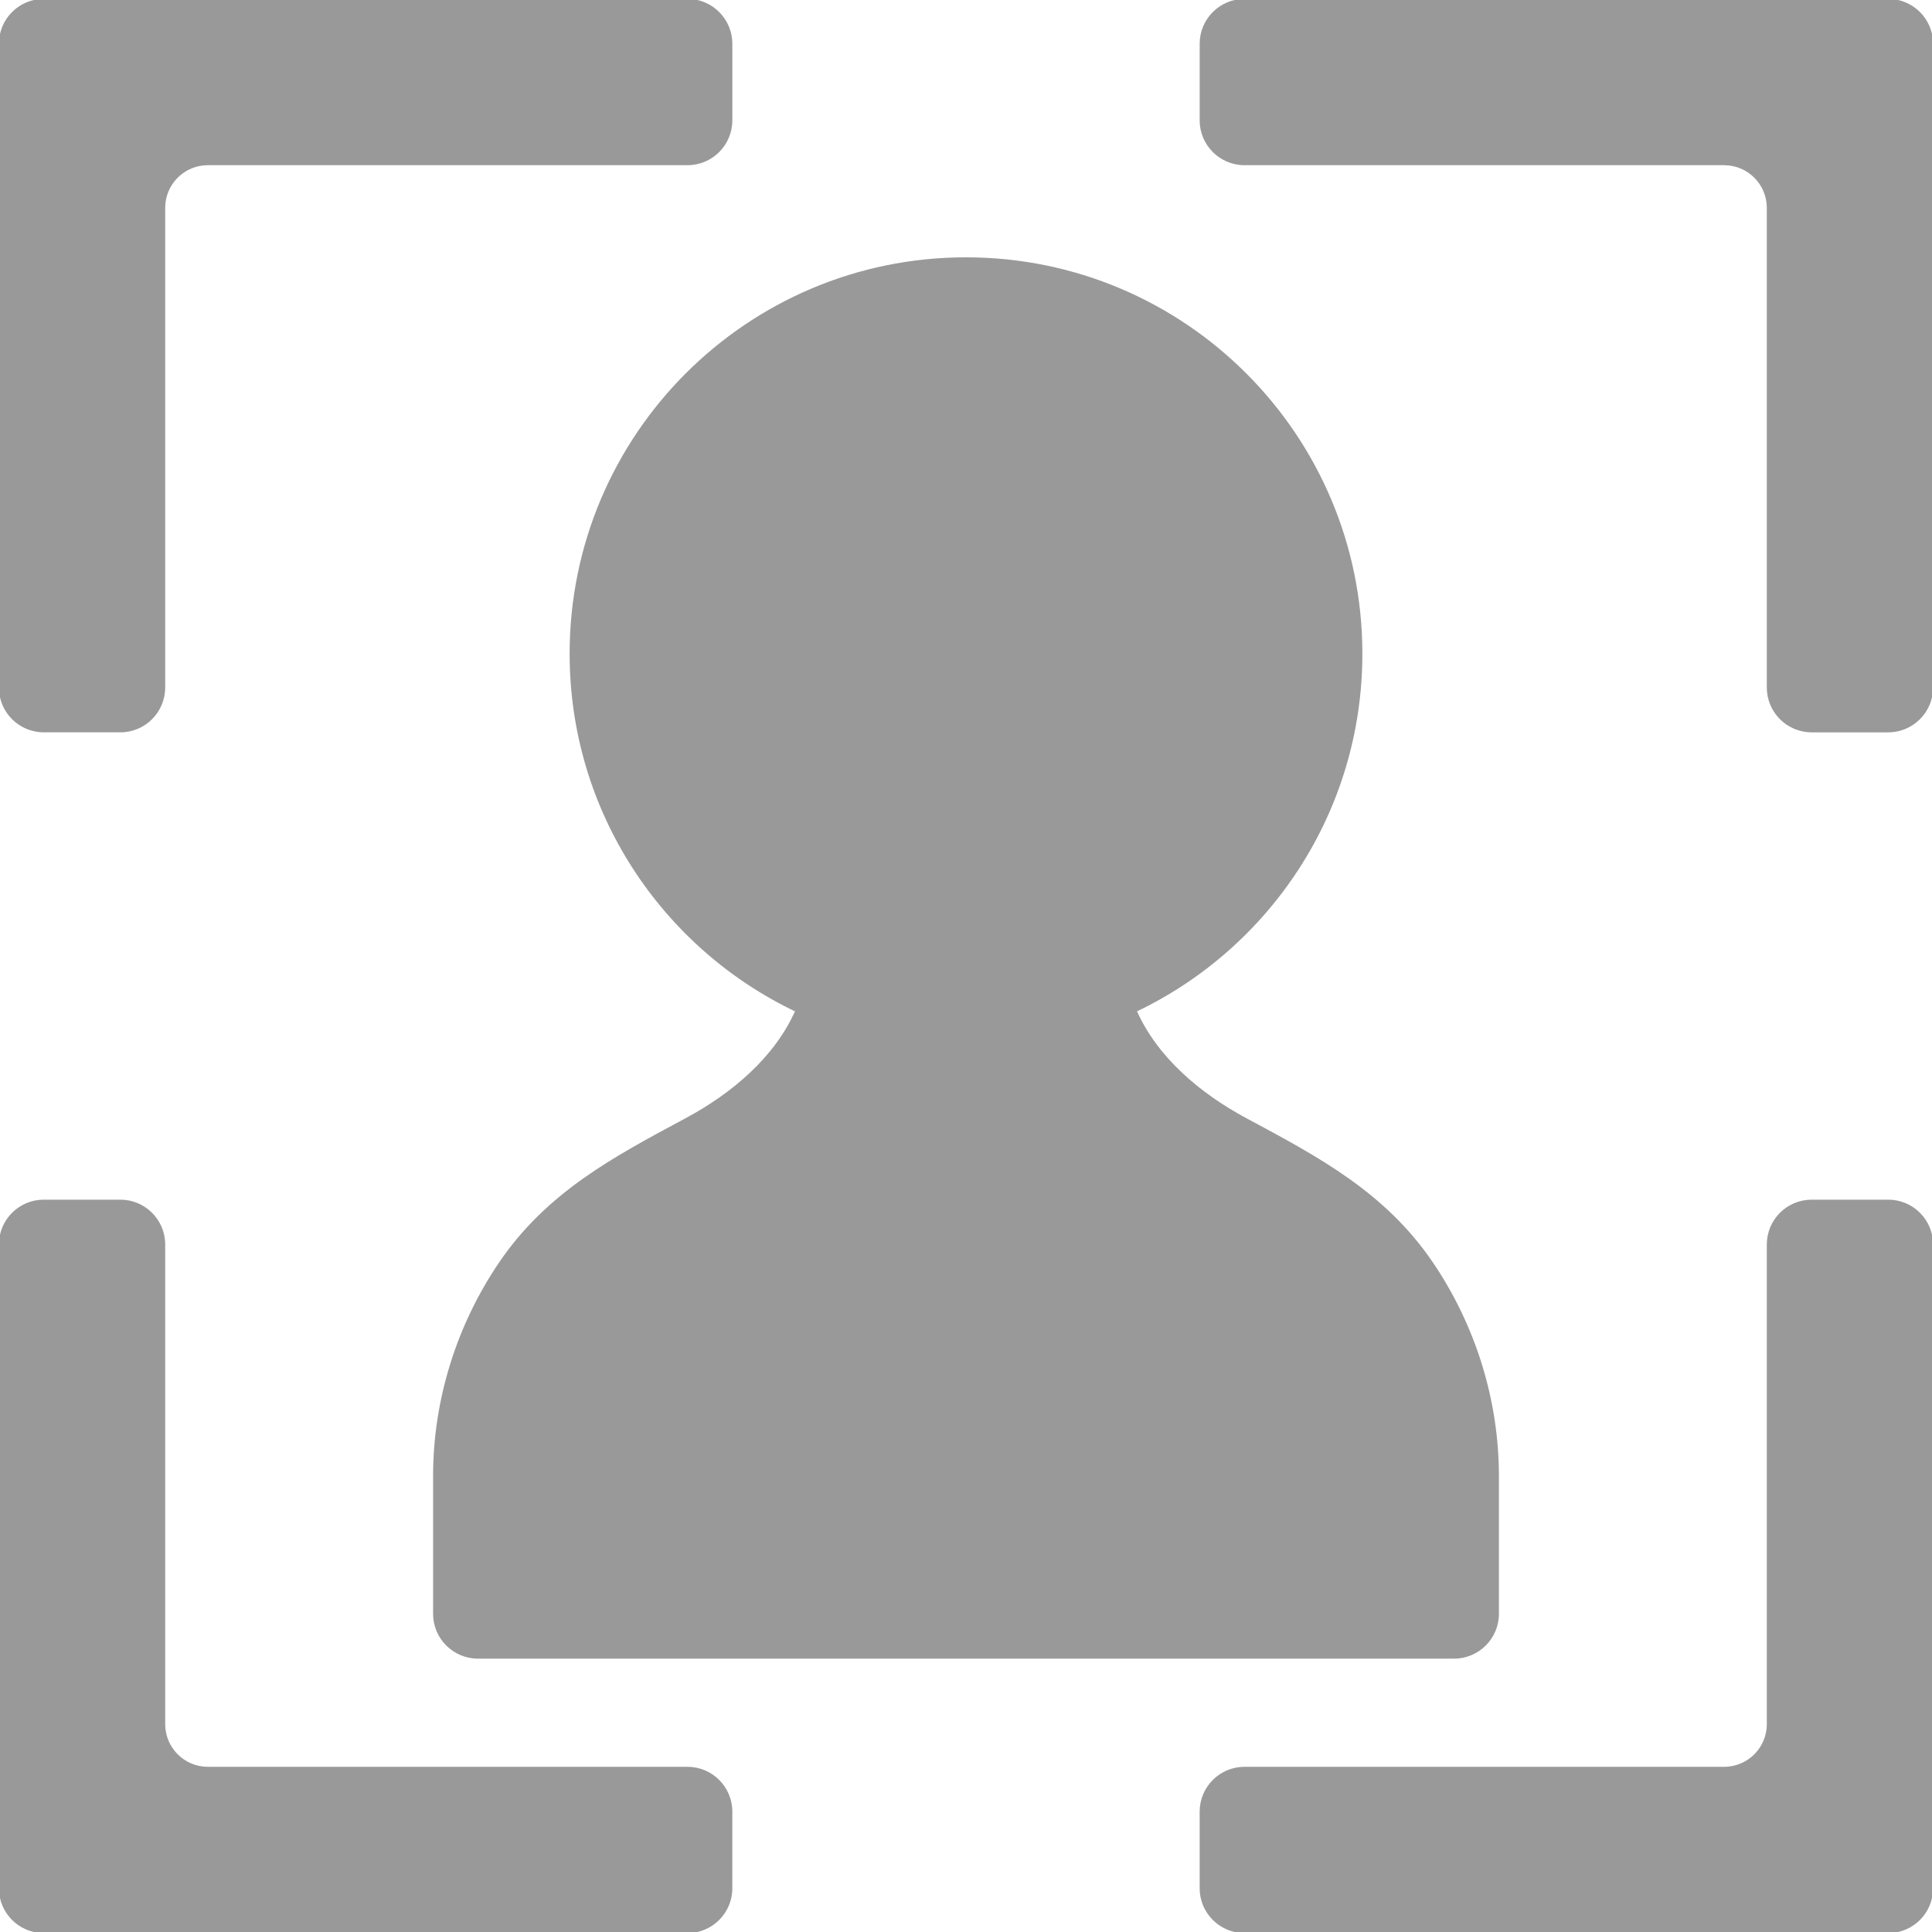 <?xml version="1.0" encoding="UTF-8" standalone="no"?>
<svg
   xmlns:dc="http://purl.org/dc/elements/1.1/"
   xmlns:cc="http://creativecommons.org/ns#"
   xmlns:rdf="http://www.w3.org/1999/02/22-rdf-syntax-ns#"
   xmlns:svg="http://www.w3.org/2000/svg"
   xmlns="http://www.w3.org/2000/svg"
   xml:space="preserve"
   style="enable-background:new 0 0 883 883;"
   viewBox="0 0 883 883"
   height="883px"
   width="883px"
   y="0px"
   x="0px"
   id="Capa_1"
   version="1.1"><defs
     id="defs4798" /><g
     id="g4754"><path
       style="stroke:#999999;stroke-opacity:1;fill:#999999;fill-opacity:1"
       id="path4756"
       d="M20,0C8.954,0,0,8.954,0,20v294.205c0,11.046,8.954,20,20,20h35c11.046,0,20-8.954,20-20V95c0-11.046,8.954-20,20-20   h219.206c11.046,0,20-8.954,20-20V20c0-11.046-8.954-20-20-20H20z" /><path
       style="stroke:#999999;stroke-opacity:1;fill:#999999;fill-opacity:1"
       id="path4758"
       d="M883,192.104v-36.721V20c0-11.046-8.954-20-20-20h-99.5h-18H568.795c-11.046,0-20,8.954-20,20v35c0,11.046,8.954,20,20,20   H745.5h18H788c11.046,0,20,8.954,20,20v60.383v36.721v122.103c0,11.046,8.954,20,20,20h35c11.046,0,20-8.954,20-20V192.104z" /><path
       style="stroke:#999999;stroke-opacity:1;fill:#999999;fill-opacity:1"
       id="path4760"
       d="M20,883h294.205c11.046,0,20-8.953,20-20v-35c0-11.047-8.954-20-20-20H95c-11.046,0-20-8.953-20-20V568.795   c0-11.047-8.954-20-20-20H20c-11.046,0-20,8.953-20,20V863C0,874.047,8.954,883,20,883z" /><path
       style="stroke:#999999;stroke-opacity:1;fill:#999999;fill-opacity:1"
       id="path4762"
       d="M568.794,883H863c11.046,0,20-8.953,20-20V568.795c0-11.047-8.954-20-20-20h-35c-11.046,0-20,8.953-20,20V788   c0,11.047-8.954,20-20,20H568.794c-11.046,0-20,8.953-20,20v35C548.794,874.047,557.748,883,568.794,883z" /><path
       style="stroke:#999999;stroke-opacity:1;fill:#999999;fill-opacity:1"
       id="path4764"
       d="M664.562,757.566c11.046,0,20-8.955,20-20v-62.955c0-34.557-10.621-68.605-29.988-97.199   c-21.743-32.102-52.152-48.205-85.088-65.865c-21.21-11.373-40.93-27.947-50.469-49.57c60.982-29.013,103.14-91.189,103.14-163.216   c-0.001-99.774-80.884-180.656-180.657-180.656S260.844,198.986,260.844,298.76c0,72.027,42.157,134.203,103.14,163.216   c-9.539,21.623-29.259,38.197-50.469,49.57c-32.937,17.66-63.346,33.764-85.088,65.865c-19.367,28.594-29.988,62.645-29.988,97.199   v62.955c0,11.045,8.954,20,20,20H441.5H664.562L664.562,757.566z" /></g><g
     id="g4766" /><g
     id="g4768" /><g
     id="g4770" /><g
     id="g4772" /><g
     id="g4774" /><g
     id="g4776" /><g
     id="g4778" /><g
     id="g4780" /><g
     id="g4782" /><g
     id="g4784" /><g
     id="g4786" /><g
     id="g4788" /><g
     id="g4790" /><g
     id="g4792" /><g
     id="g4794" /></svg>